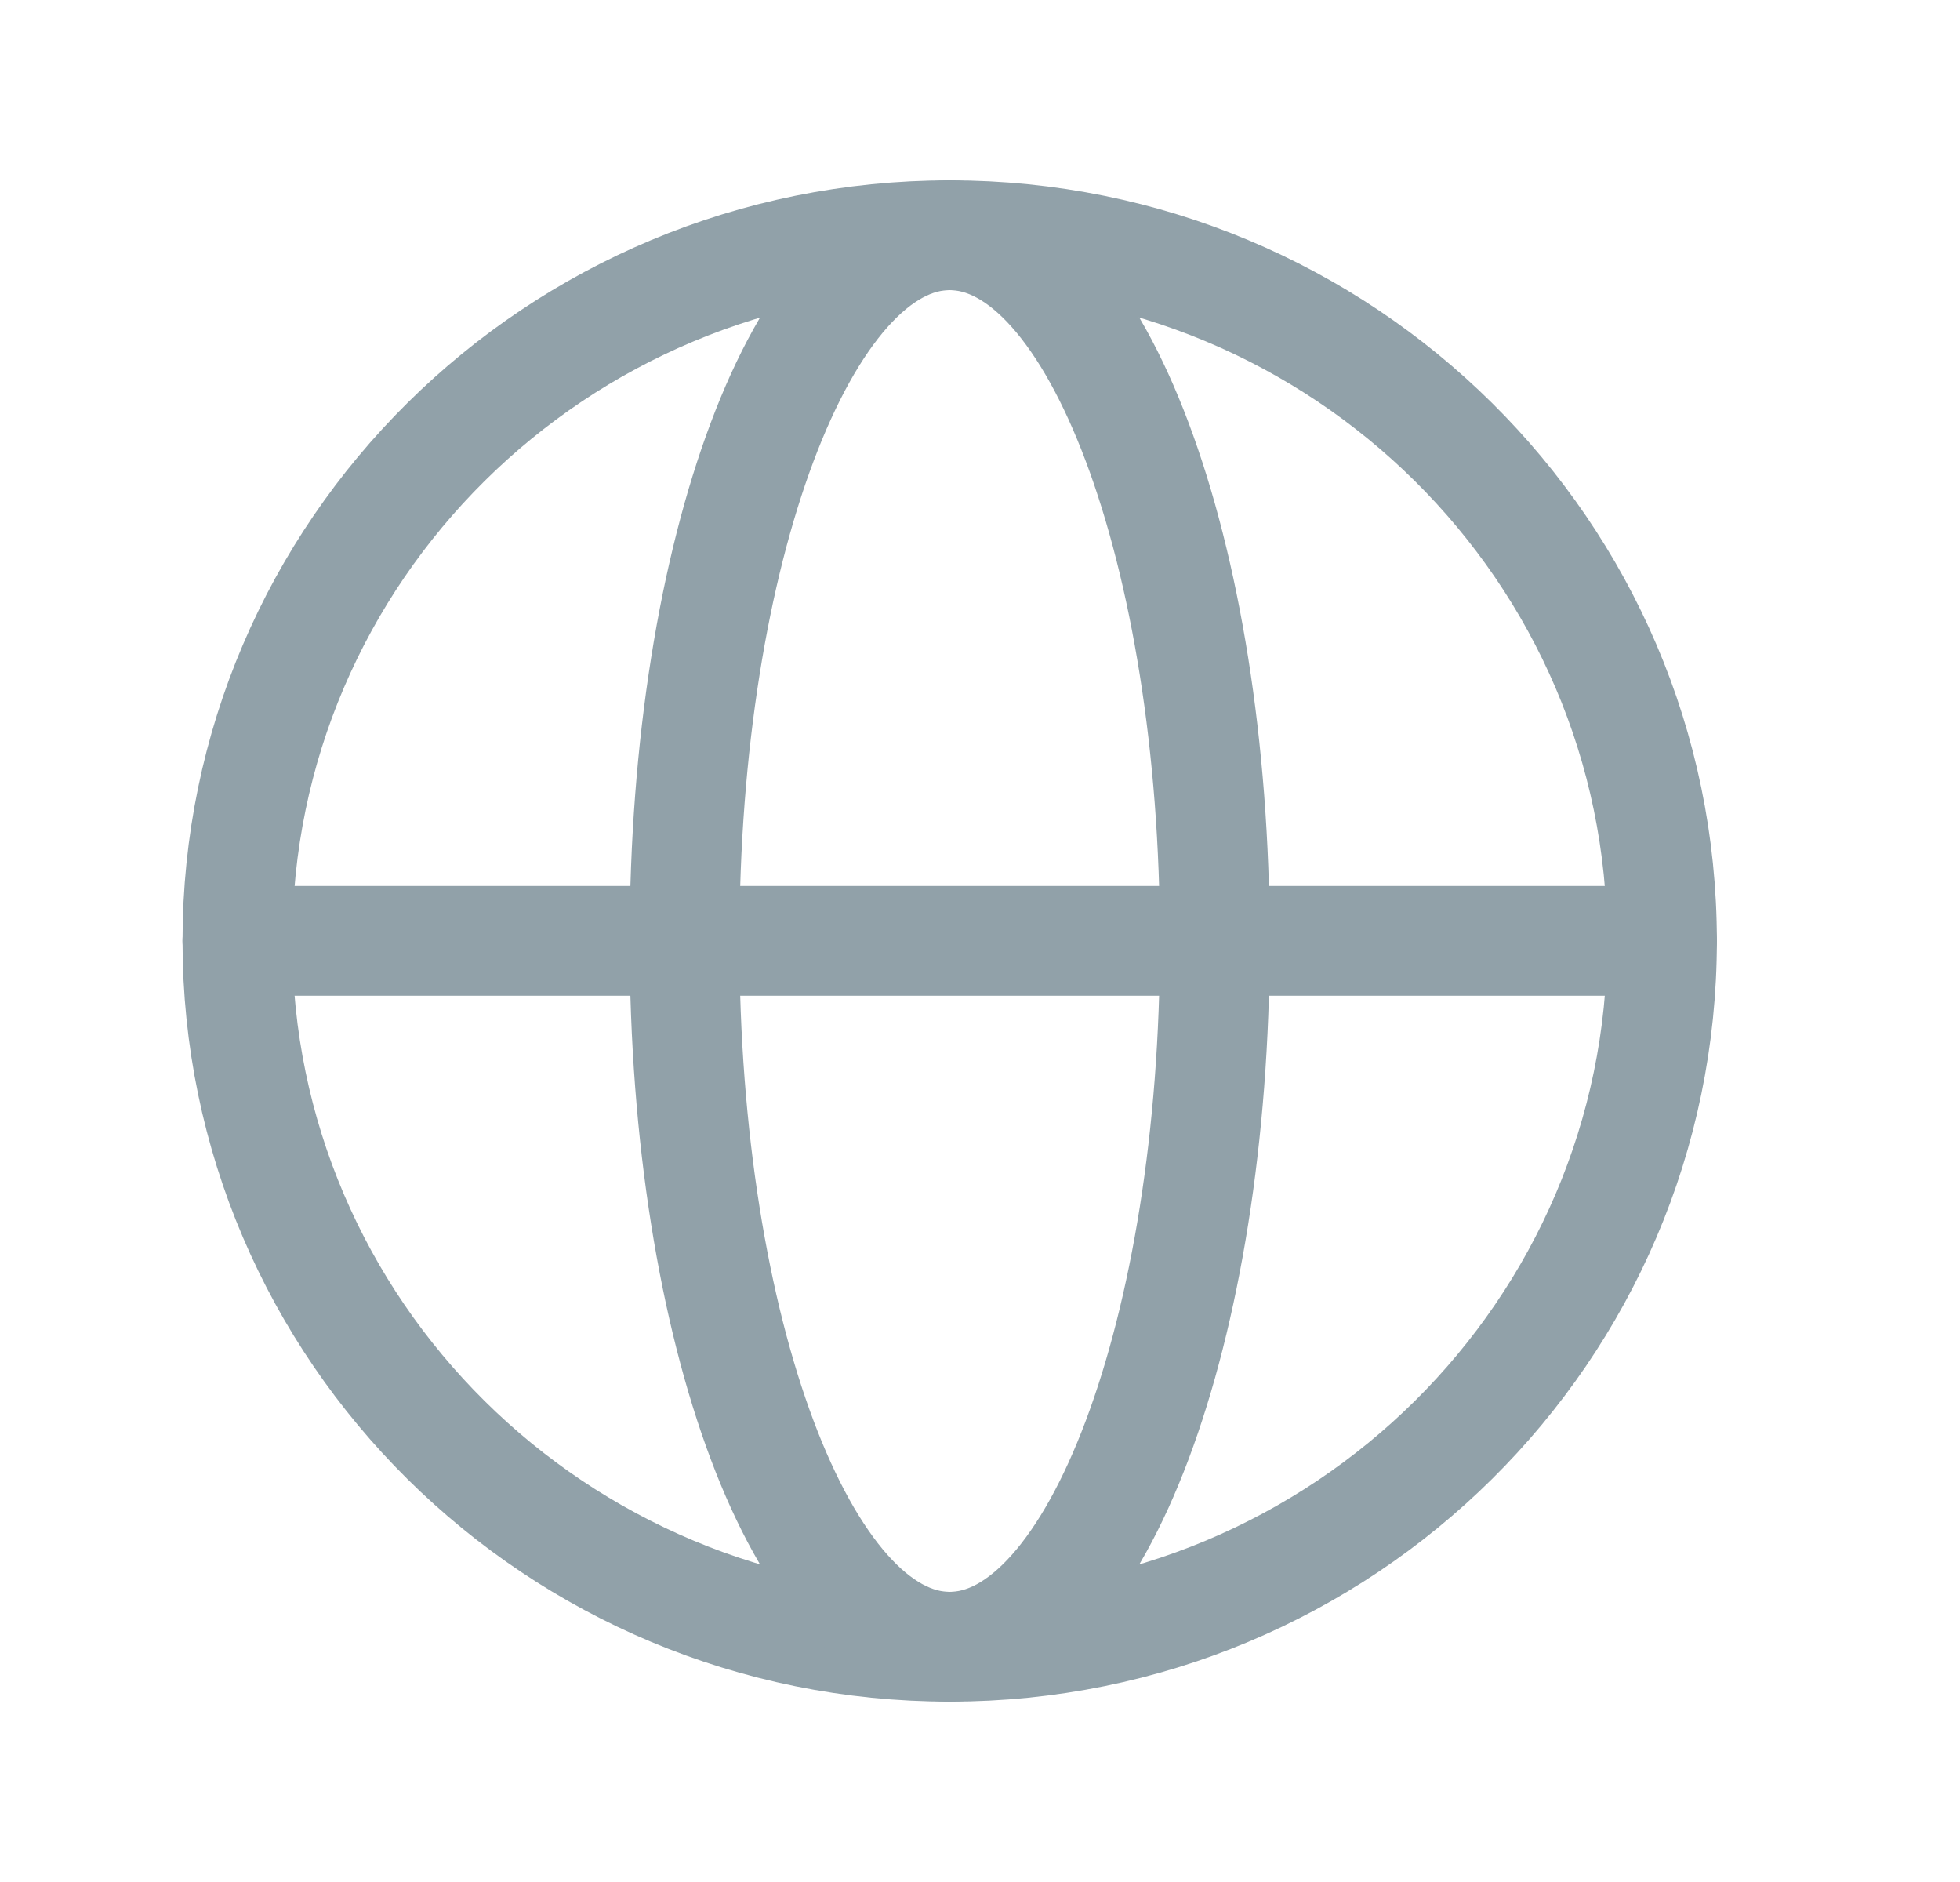 <svg xmlns="http://www.w3.org/2000/svg" width="25" height="24" viewBox="0 0 25 24" fill="none">
<path fill-rule="evenodd" clip-rule="evenodd" d="M12.114 3C17.131 3 21.199 7.029 21.199 12C21.199 16.971 17.131 21 12.114 21C7.096 21 3.028 16.971 3.028 12C3.028 7.029 7.096 3 12.114 3Z" stroke="#91A1A9" stroke-width="1.4" stroke-linecap="round" stroke-linejoin="round"/>
<path fill-rule="evenodd" clip-rule="evenodd" d="M12.113 3C13.981 3 15.495 7.029 15.495 12C15.495 16.971 13.981 21 12.113 21C10.245 21 8.731 16.971 8.731 12C8.731 7.029 10.245 3 12.113 3Z" stroke="#91A1A9" stroke-width="1.4" stroke-linecap="round" stroke-linejoin="round"/>
<path d="M3.028 11.998H21.199" stroke="#91A1A9" stroke-width="1.4" stroke-linecap="round" stroke-linejoin="round"/>
</svg>